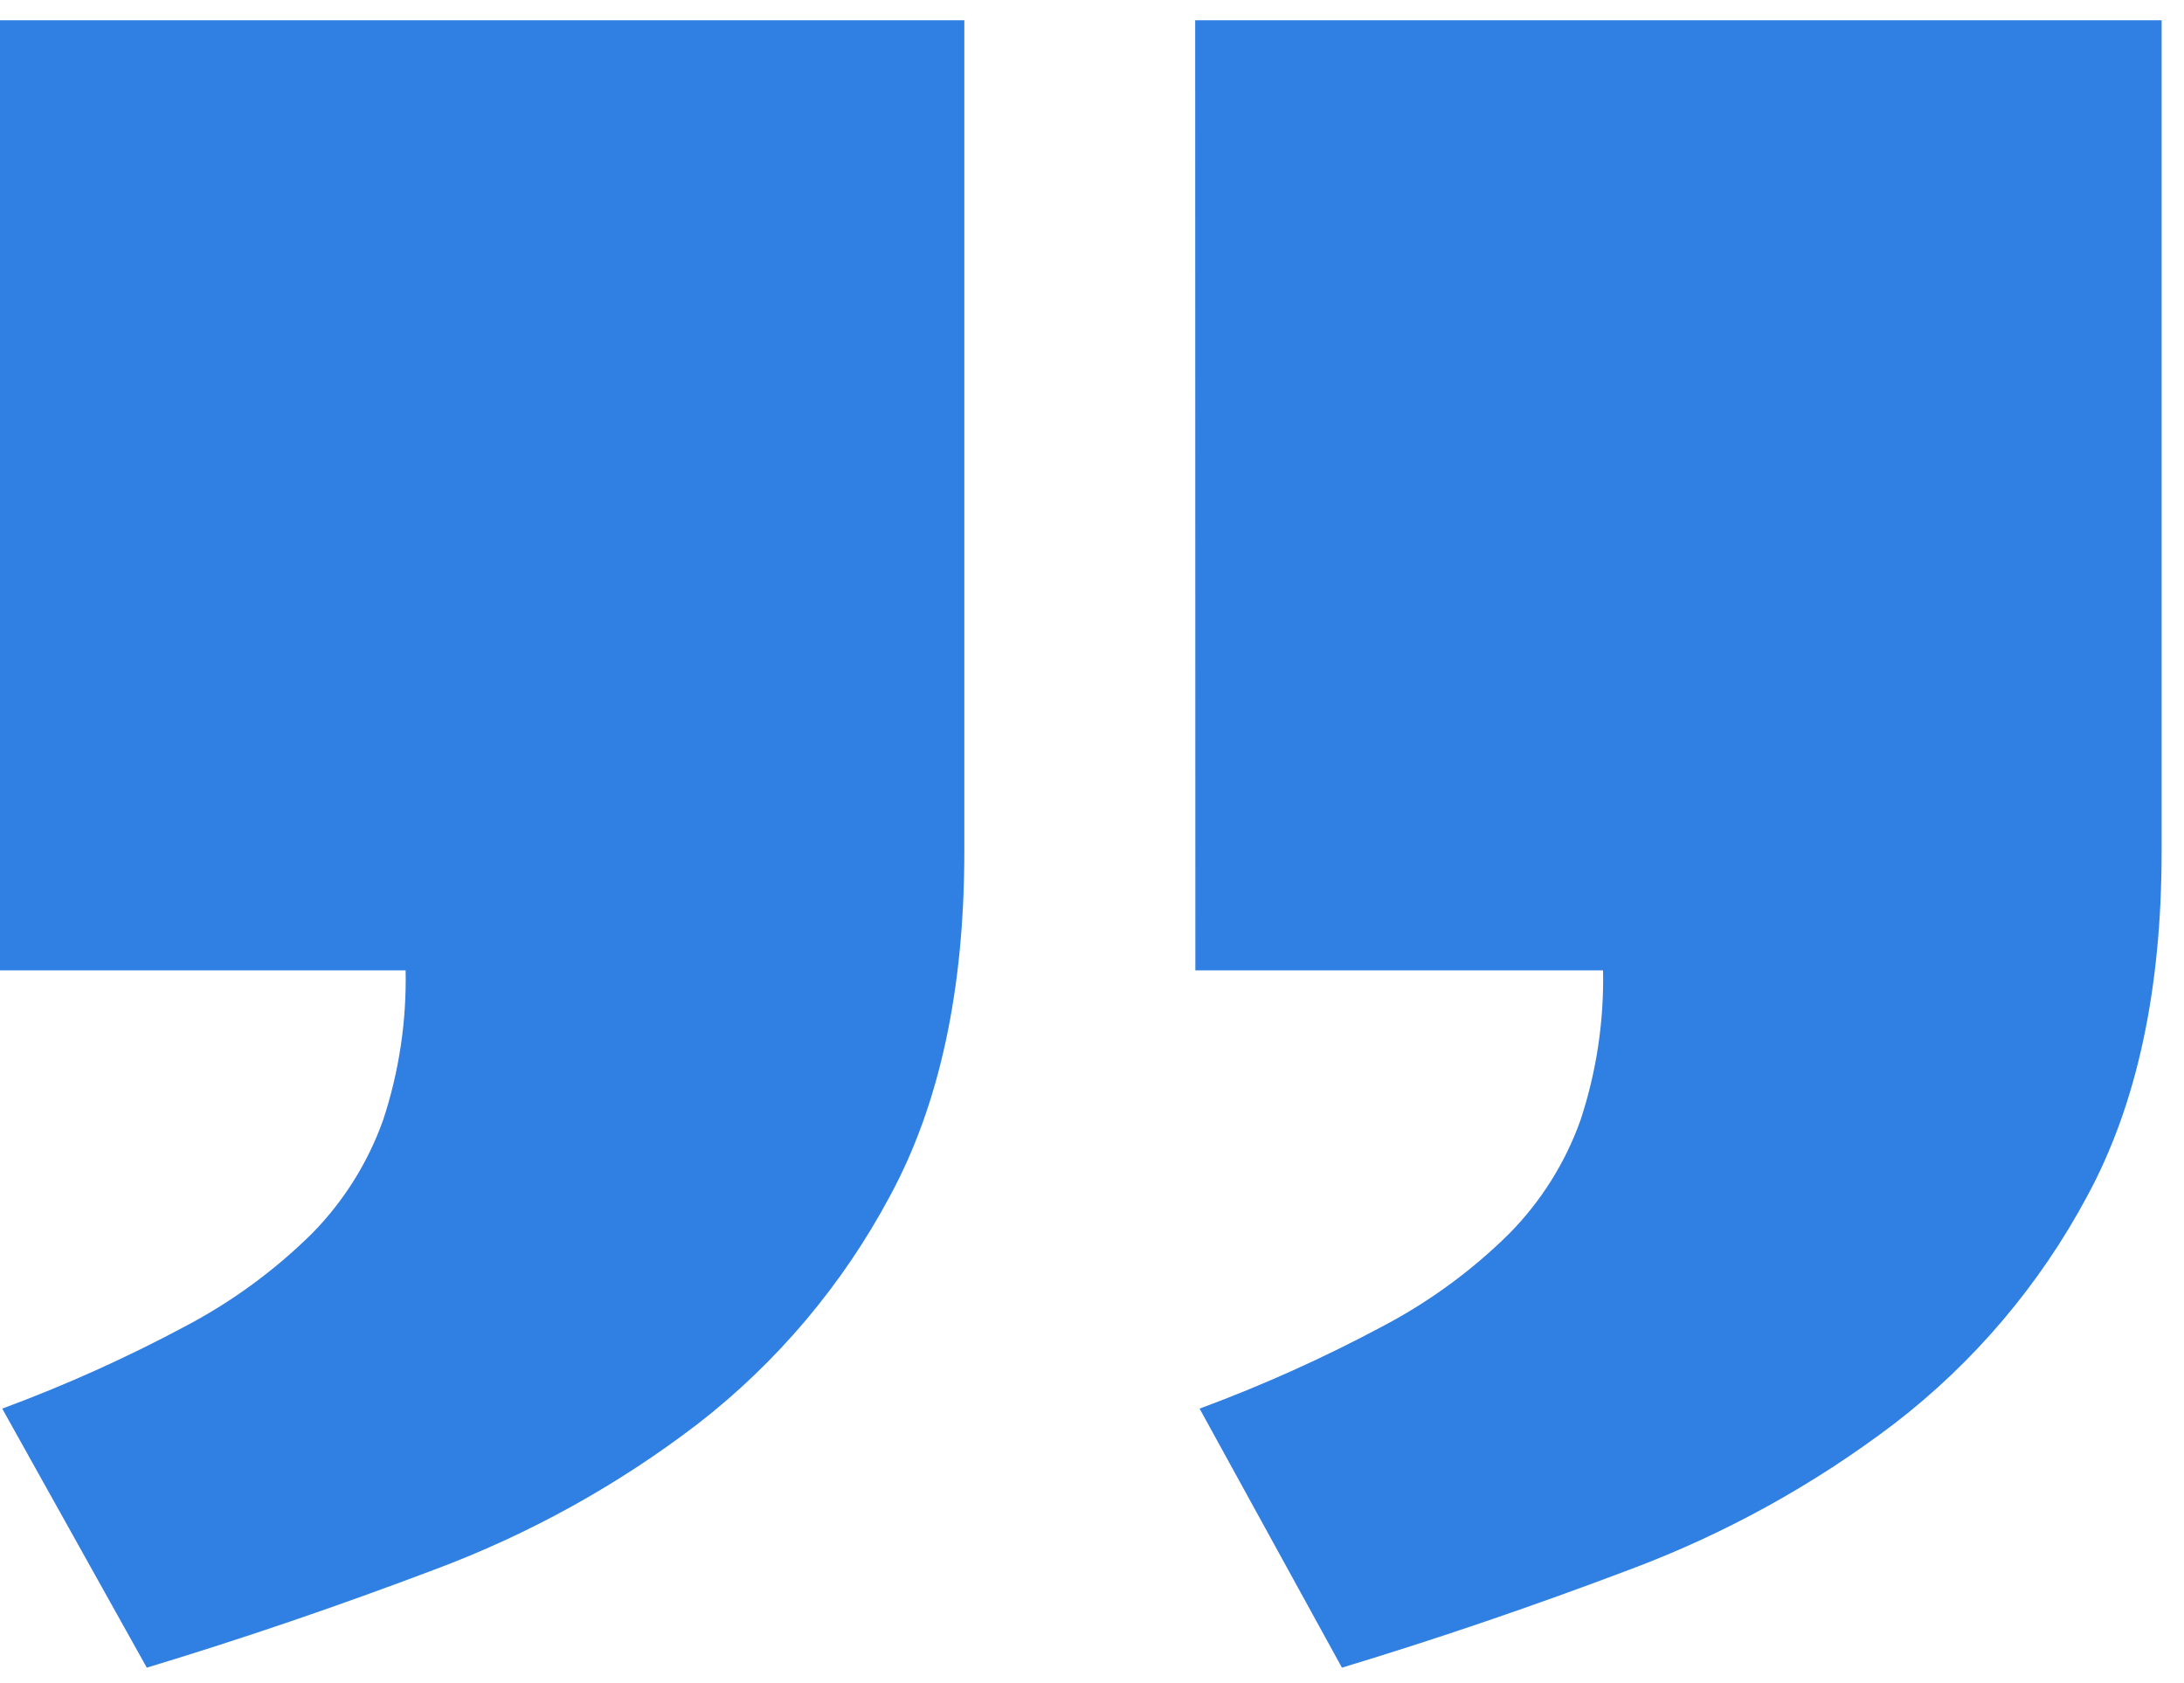 <svg width="61" height="47" viewBox="0 0 61 47" fill="none" xmlns="http://www.w3.org/2000/svg">
<path d="M33.382 0.566H60.375V23.777C60.375 27.636 59.683 30.842 58.299 33.395C56.973 35.874 55.135 38.043 52.906 39.755C50.657 41.465 48.17 42.836 45.525 43.825C42.814 44.85 40.133 45.764 37.481 46.566L33.505 39.333C35.274 38.679 36.995 37.904 38.657 37.013C39.941 36.334 41.118 35.47 42.151 34.449C43.037 33.552 43.717 32.473 44.141 31.286C44.589 29.935 44.803 28.518 44.774 27.096H33.387L33.382 0.566ZM0 0.566H26.934V23.777C26.934 27.636 26.242 30.842 24.858 33.395C23.537 35.869 21.709 38.037 19.494 39.755C17.258 41.469 14.781 42.84 12.143 43.825C9.433 44.85 6.752 45.764 4.1 46.566L0.062 39.333C1.831 38.679 3.552 37.904 5.214 37.013C6.498 36.333 7.675 35.469 8.709 34.449C9.594 33.552 10.272 32.472 10.697 31.286C11.145 29.935 11.358 28.518 11.329 27.096H0V0.566Z" fill="#307FE2"/>
</svg>
